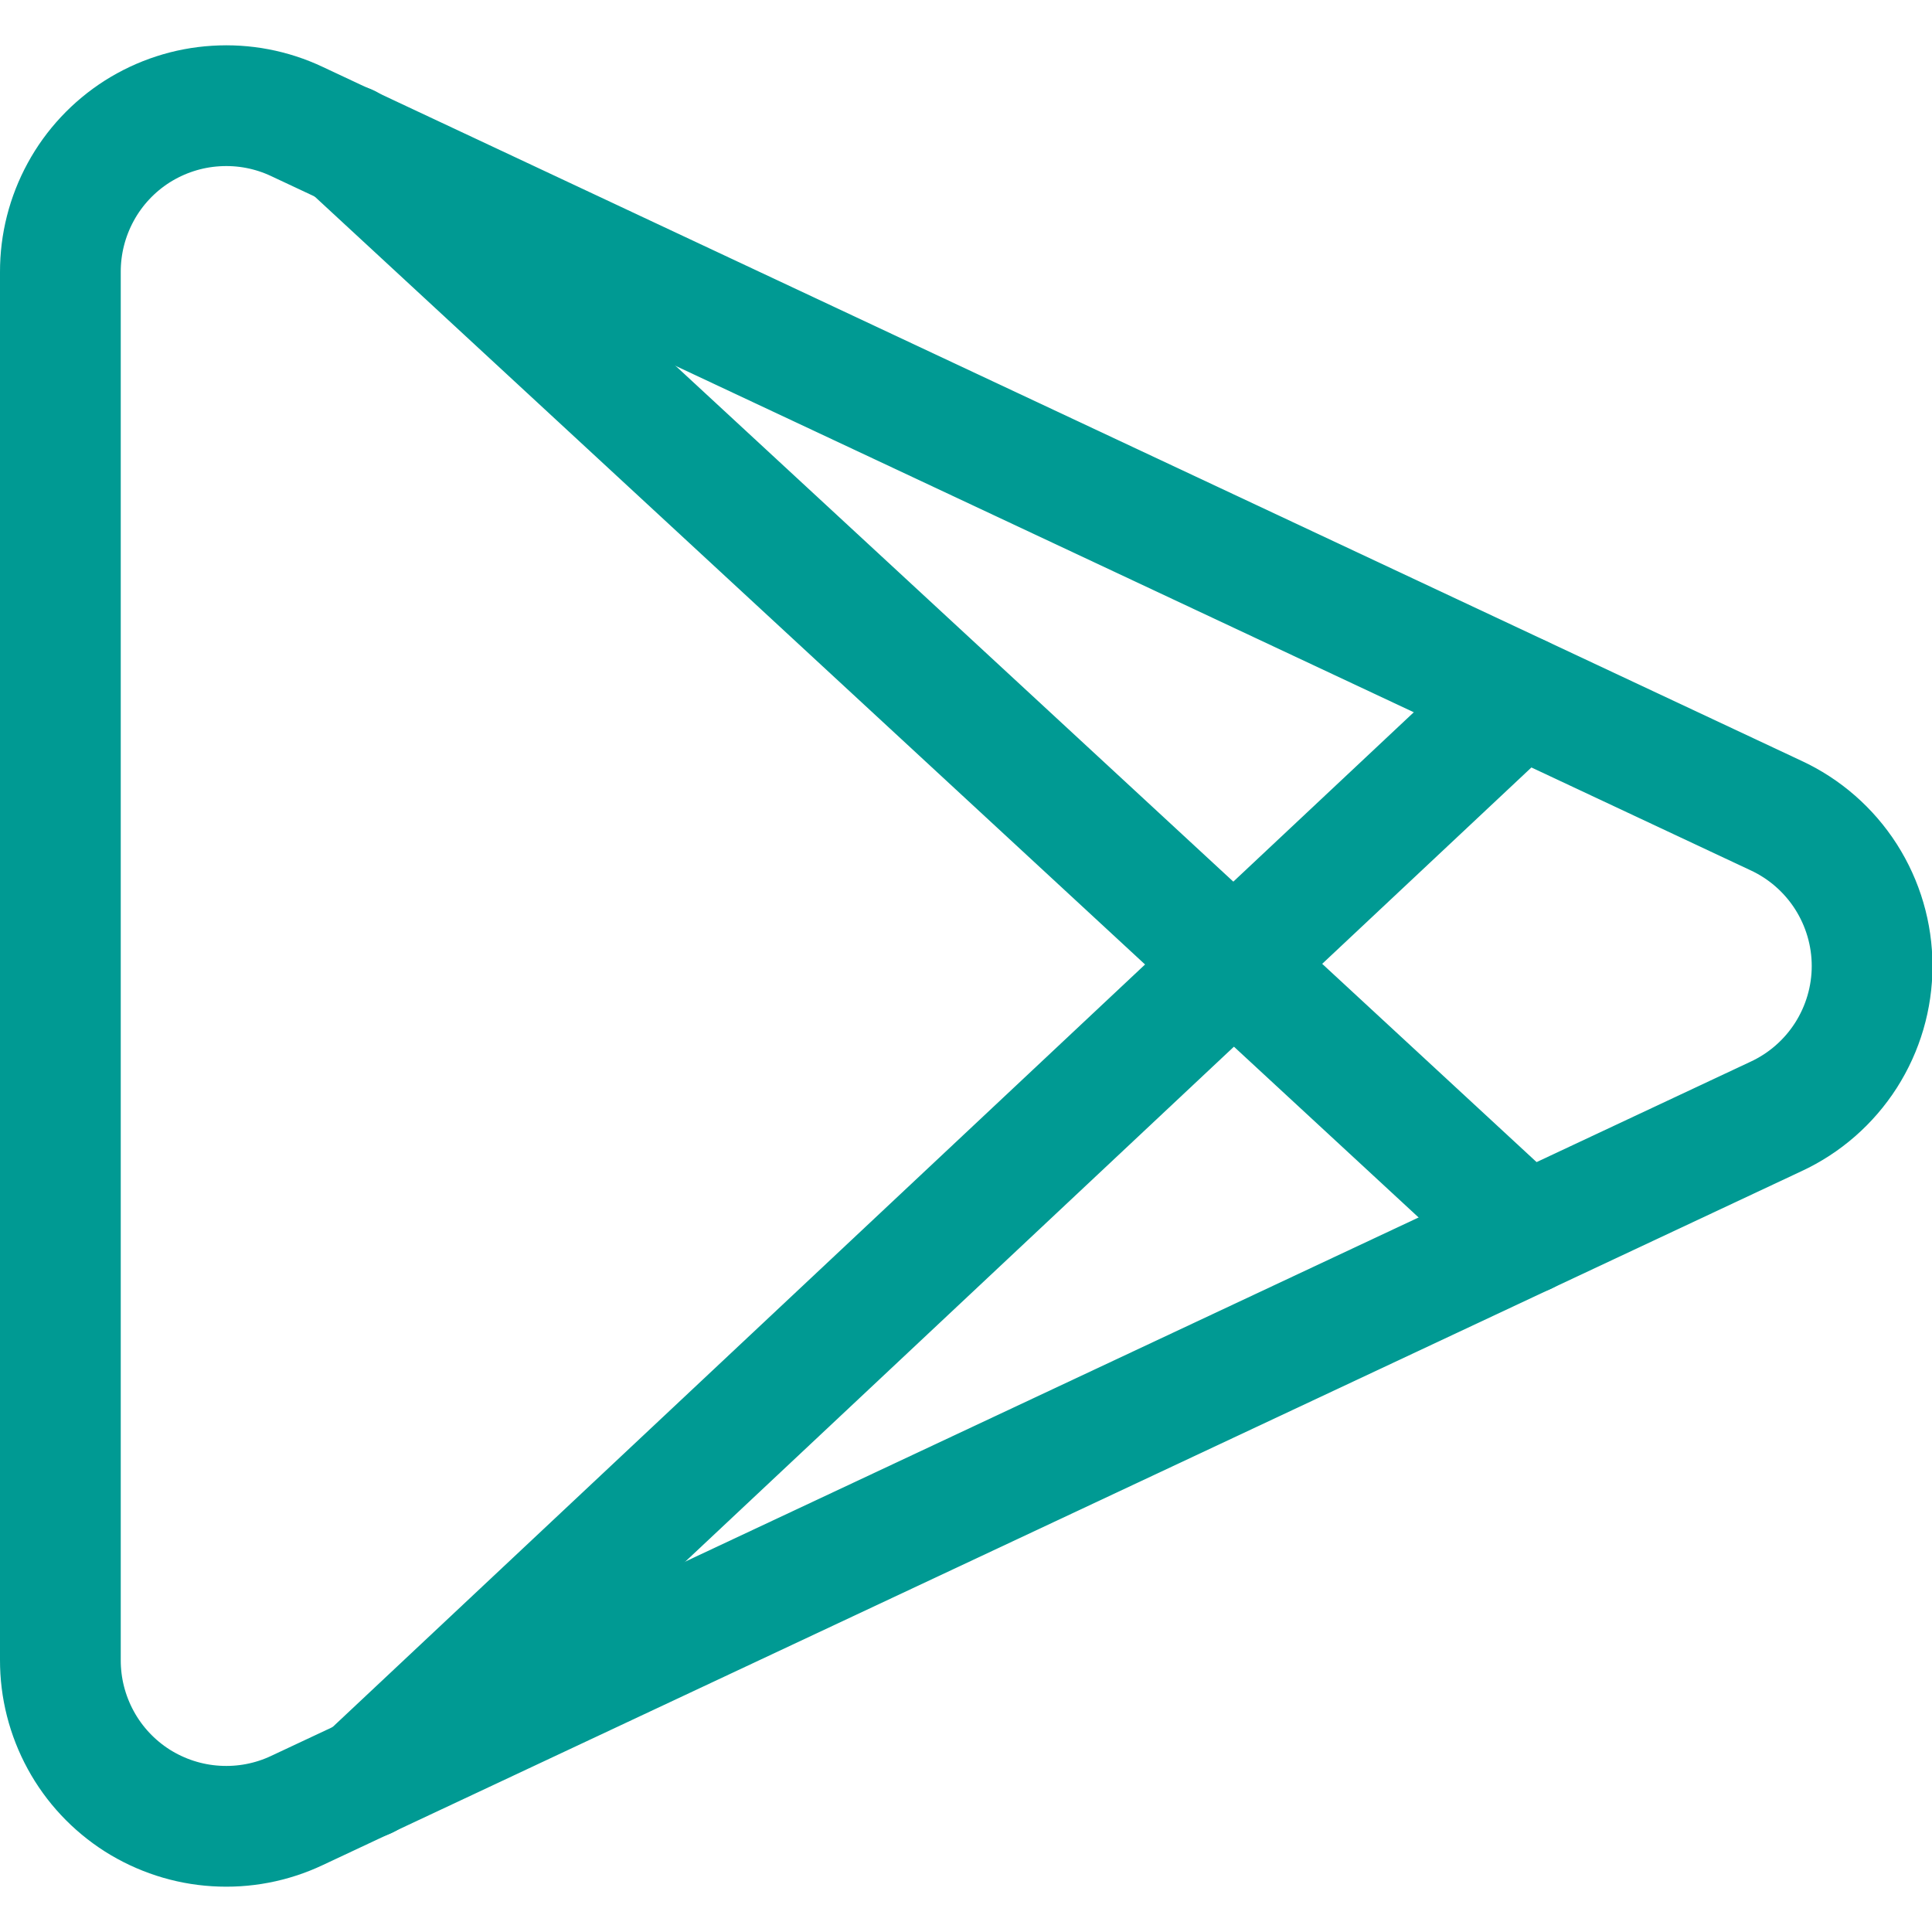 <svg width="24" height="24" viewBox="0 0 24 24" fill="none" xmlns="http://www.w3.org/2000/svg">
<path d="M3.69 1.51C3.375 1.361 3.028 1.295 2.681 1.317C2.334 1.338 1.998 1.448 1.704 1.634C1.411 1.821 1.169 2.079 1.003 2.384C0.836 2.69 0.749 3.032 0.75 3.38V20.62C0.749 20.968 0.836 21.31 1.003 21.616C1.169 21.921 1.411 22.179 1.704 22.366C1.998 22.552 2.334 22.662 2.681 22.683C3.028 22.705 3.375 22.639 3.69 22.49L22.06 13.87C22.417 13.705 22.719 13.441 22.931 13.11C23.143 12.778 23.256 12.393 23.256 12C23.256 11.607 23.143 11.222 22.931 10.89C22.719 10.559 22.417 10.295 22.06 10.13L3.69 1.51Z" stroke="#009A93" stroke-width="1.5" stroke-linecap="round" stroke-linejoin="round"/>
<path d="M4.32 1.8L18.95 15.33" stroke="#009A93" stroke-width="1.5" stroke-linecap="round" stroke-linejoin="round"/>
<path d="M4.55 22.09L18.88 8.64" stroke="#009A93" stroke-width="1.5" stroke-linecap="round" stroke-linejoin="round"/>
</svg>
